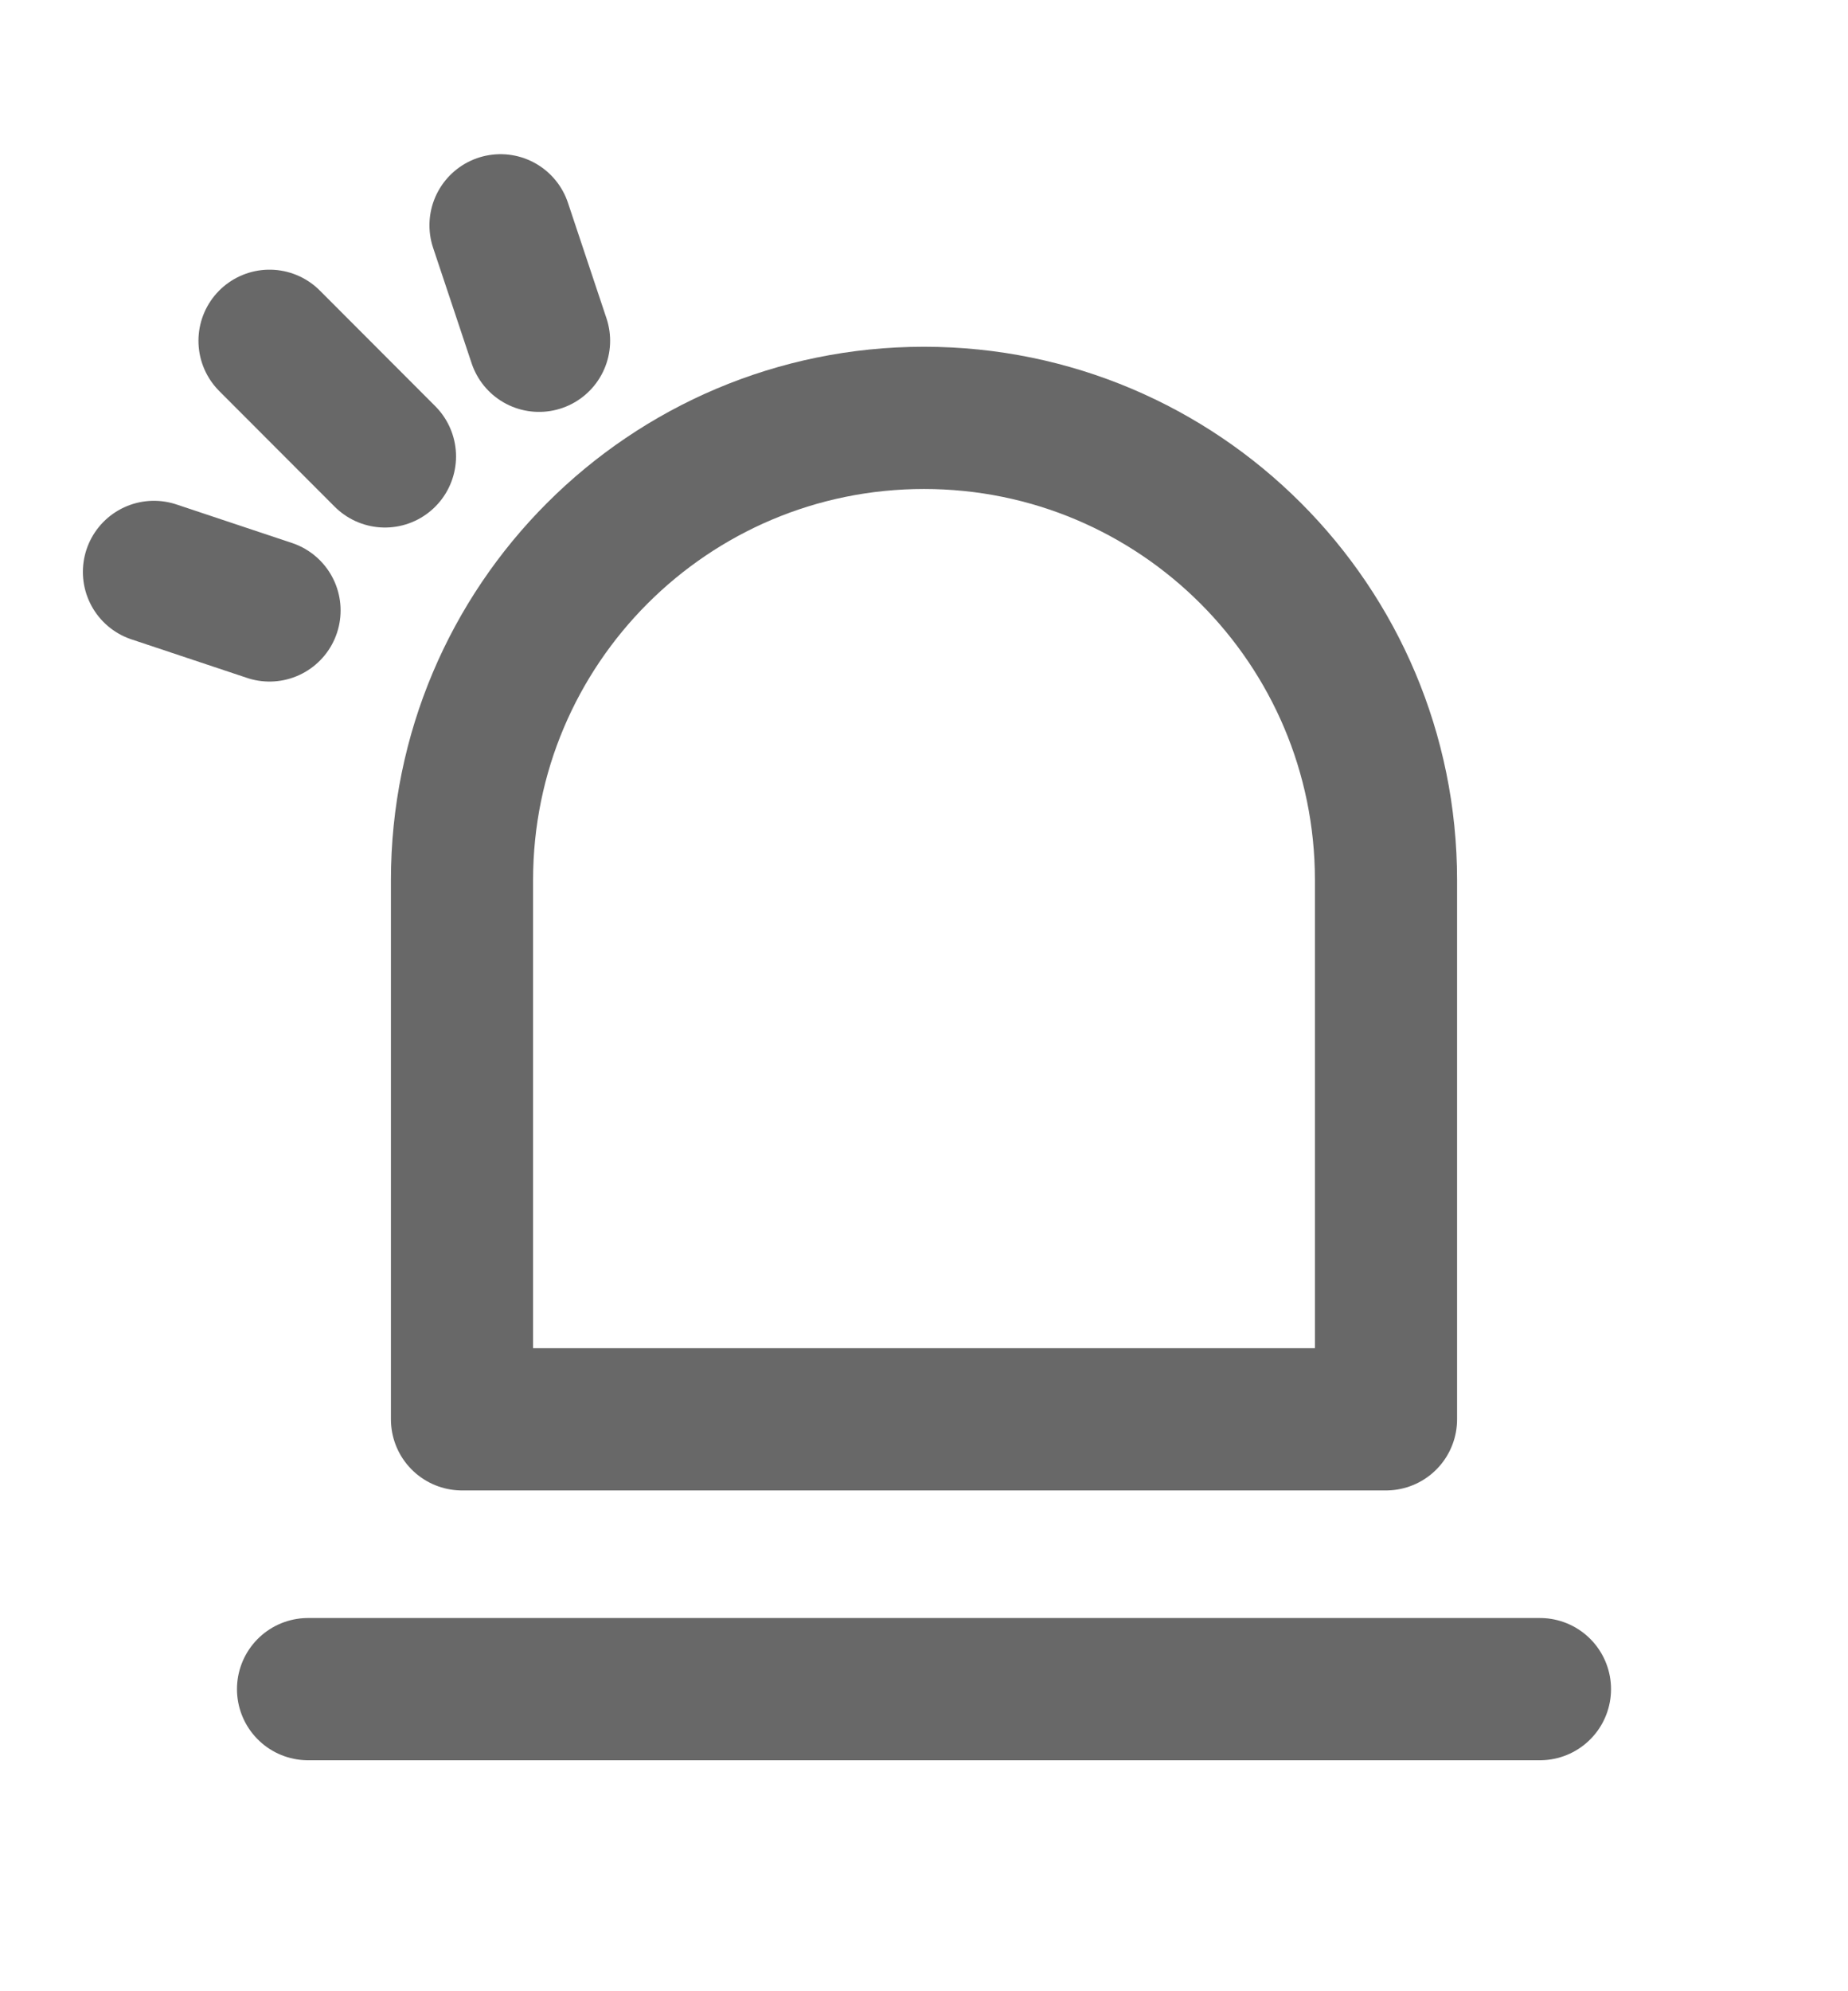 <svg width="13" height="14" viewBox="0 0 13 14" fill="none" xmlns="http://www.w3.org/2000/svg">
<path d="M9.75 9.979H3.25V6.188C3.25 4.393 4.705 2.938 6.5 2.938C8.295 2.938 9.75 4.393 9.75 6.188V9.979Z" stroke="#686868" stroke-linejoin="round"/>
<path d="M2.167 11.876H10.833M1.083 4.021L1.896 4.292M3.521 1.584L3.792 2.396M2.708 3.209L1.896 2.396" stroke="#686868" stroke-linecap="round" stroke-linejoin="round"/>
</svg>

